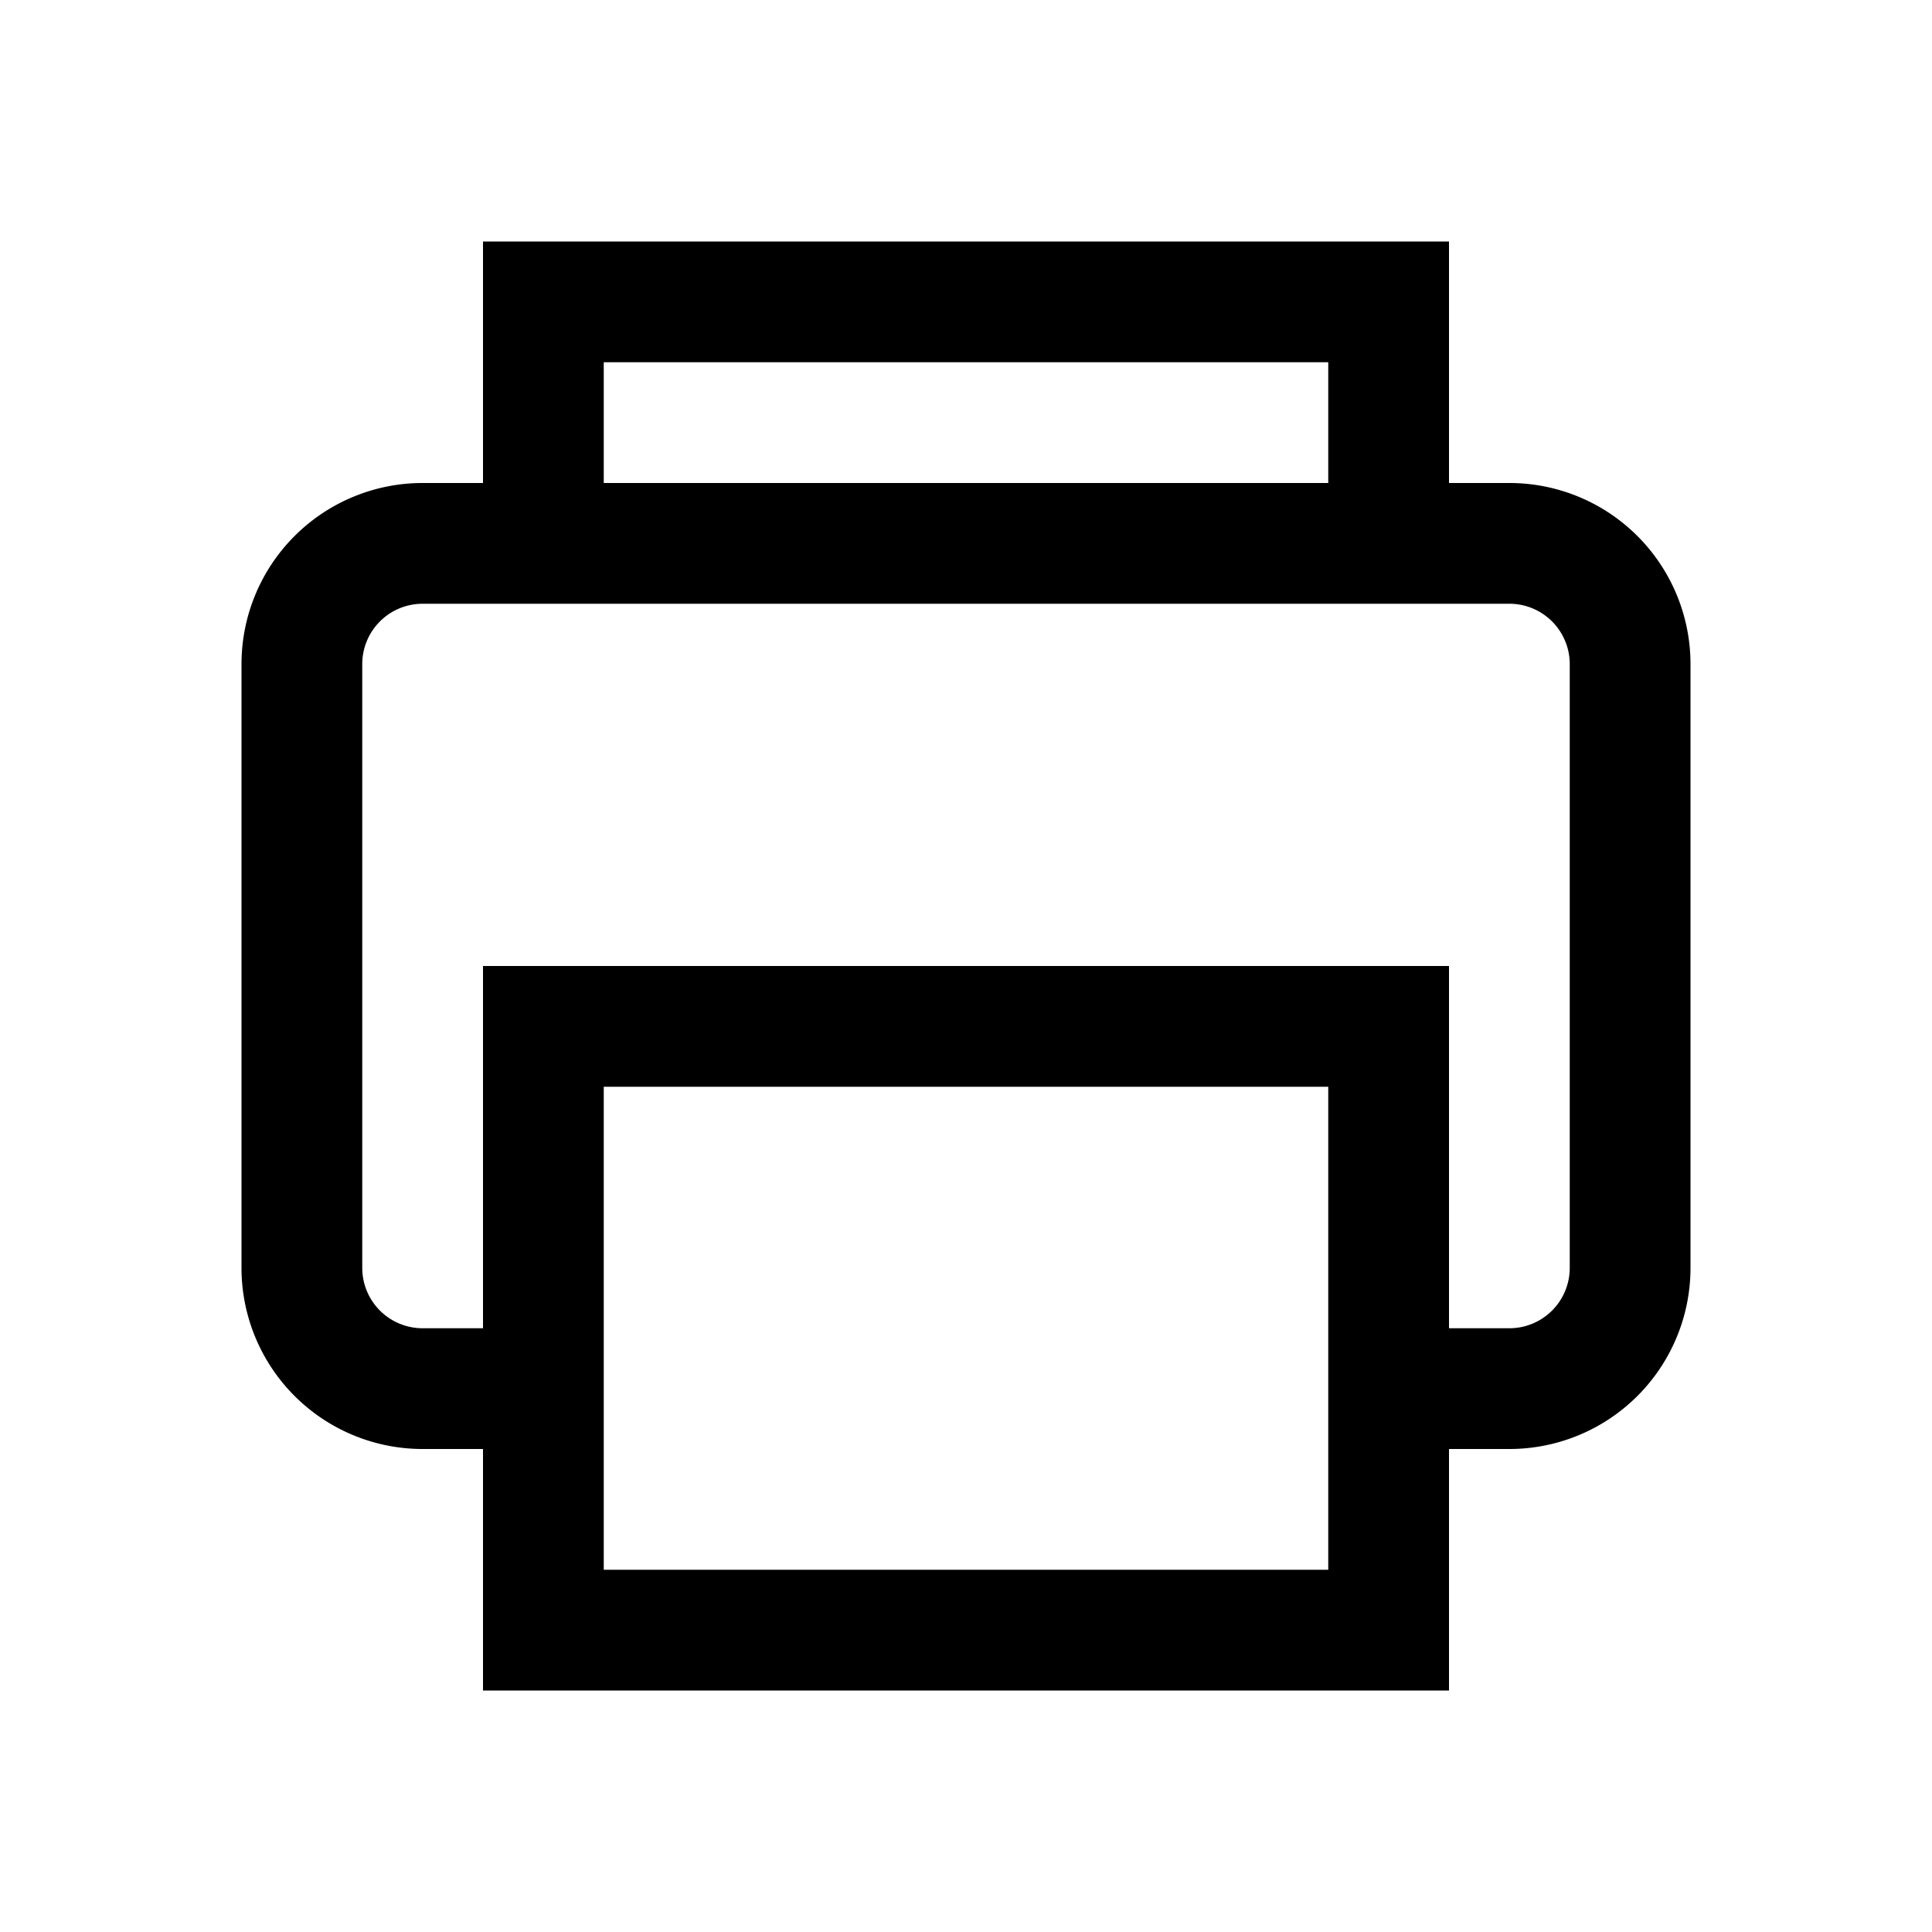 <svg xmlns="http://www.w3.org/2000/svg" xmlns:xlink="http://www.w3.org/1999/xlink" viewBox="0 0 32 32"><defs><path id="a" d="M24 4v4h1a3 3 0 013 3v10a3 3 0 01-3 3h-1v4H8v-4H7a3 3 0 01-3-3V11a3 3 0 013-3h1V4h16zm-2 14H10v8h12v-8zm3-8H7a1 1 0 00-1 1v10a1 1 0 001 1h1v-6h16v6h1a1 1 0 001-1V11a1 1 0 00-1-1zm-3-4H10v2h12V6z"/></defs><use fill-rule="evenodd" xlink:href="#a"/></svg>